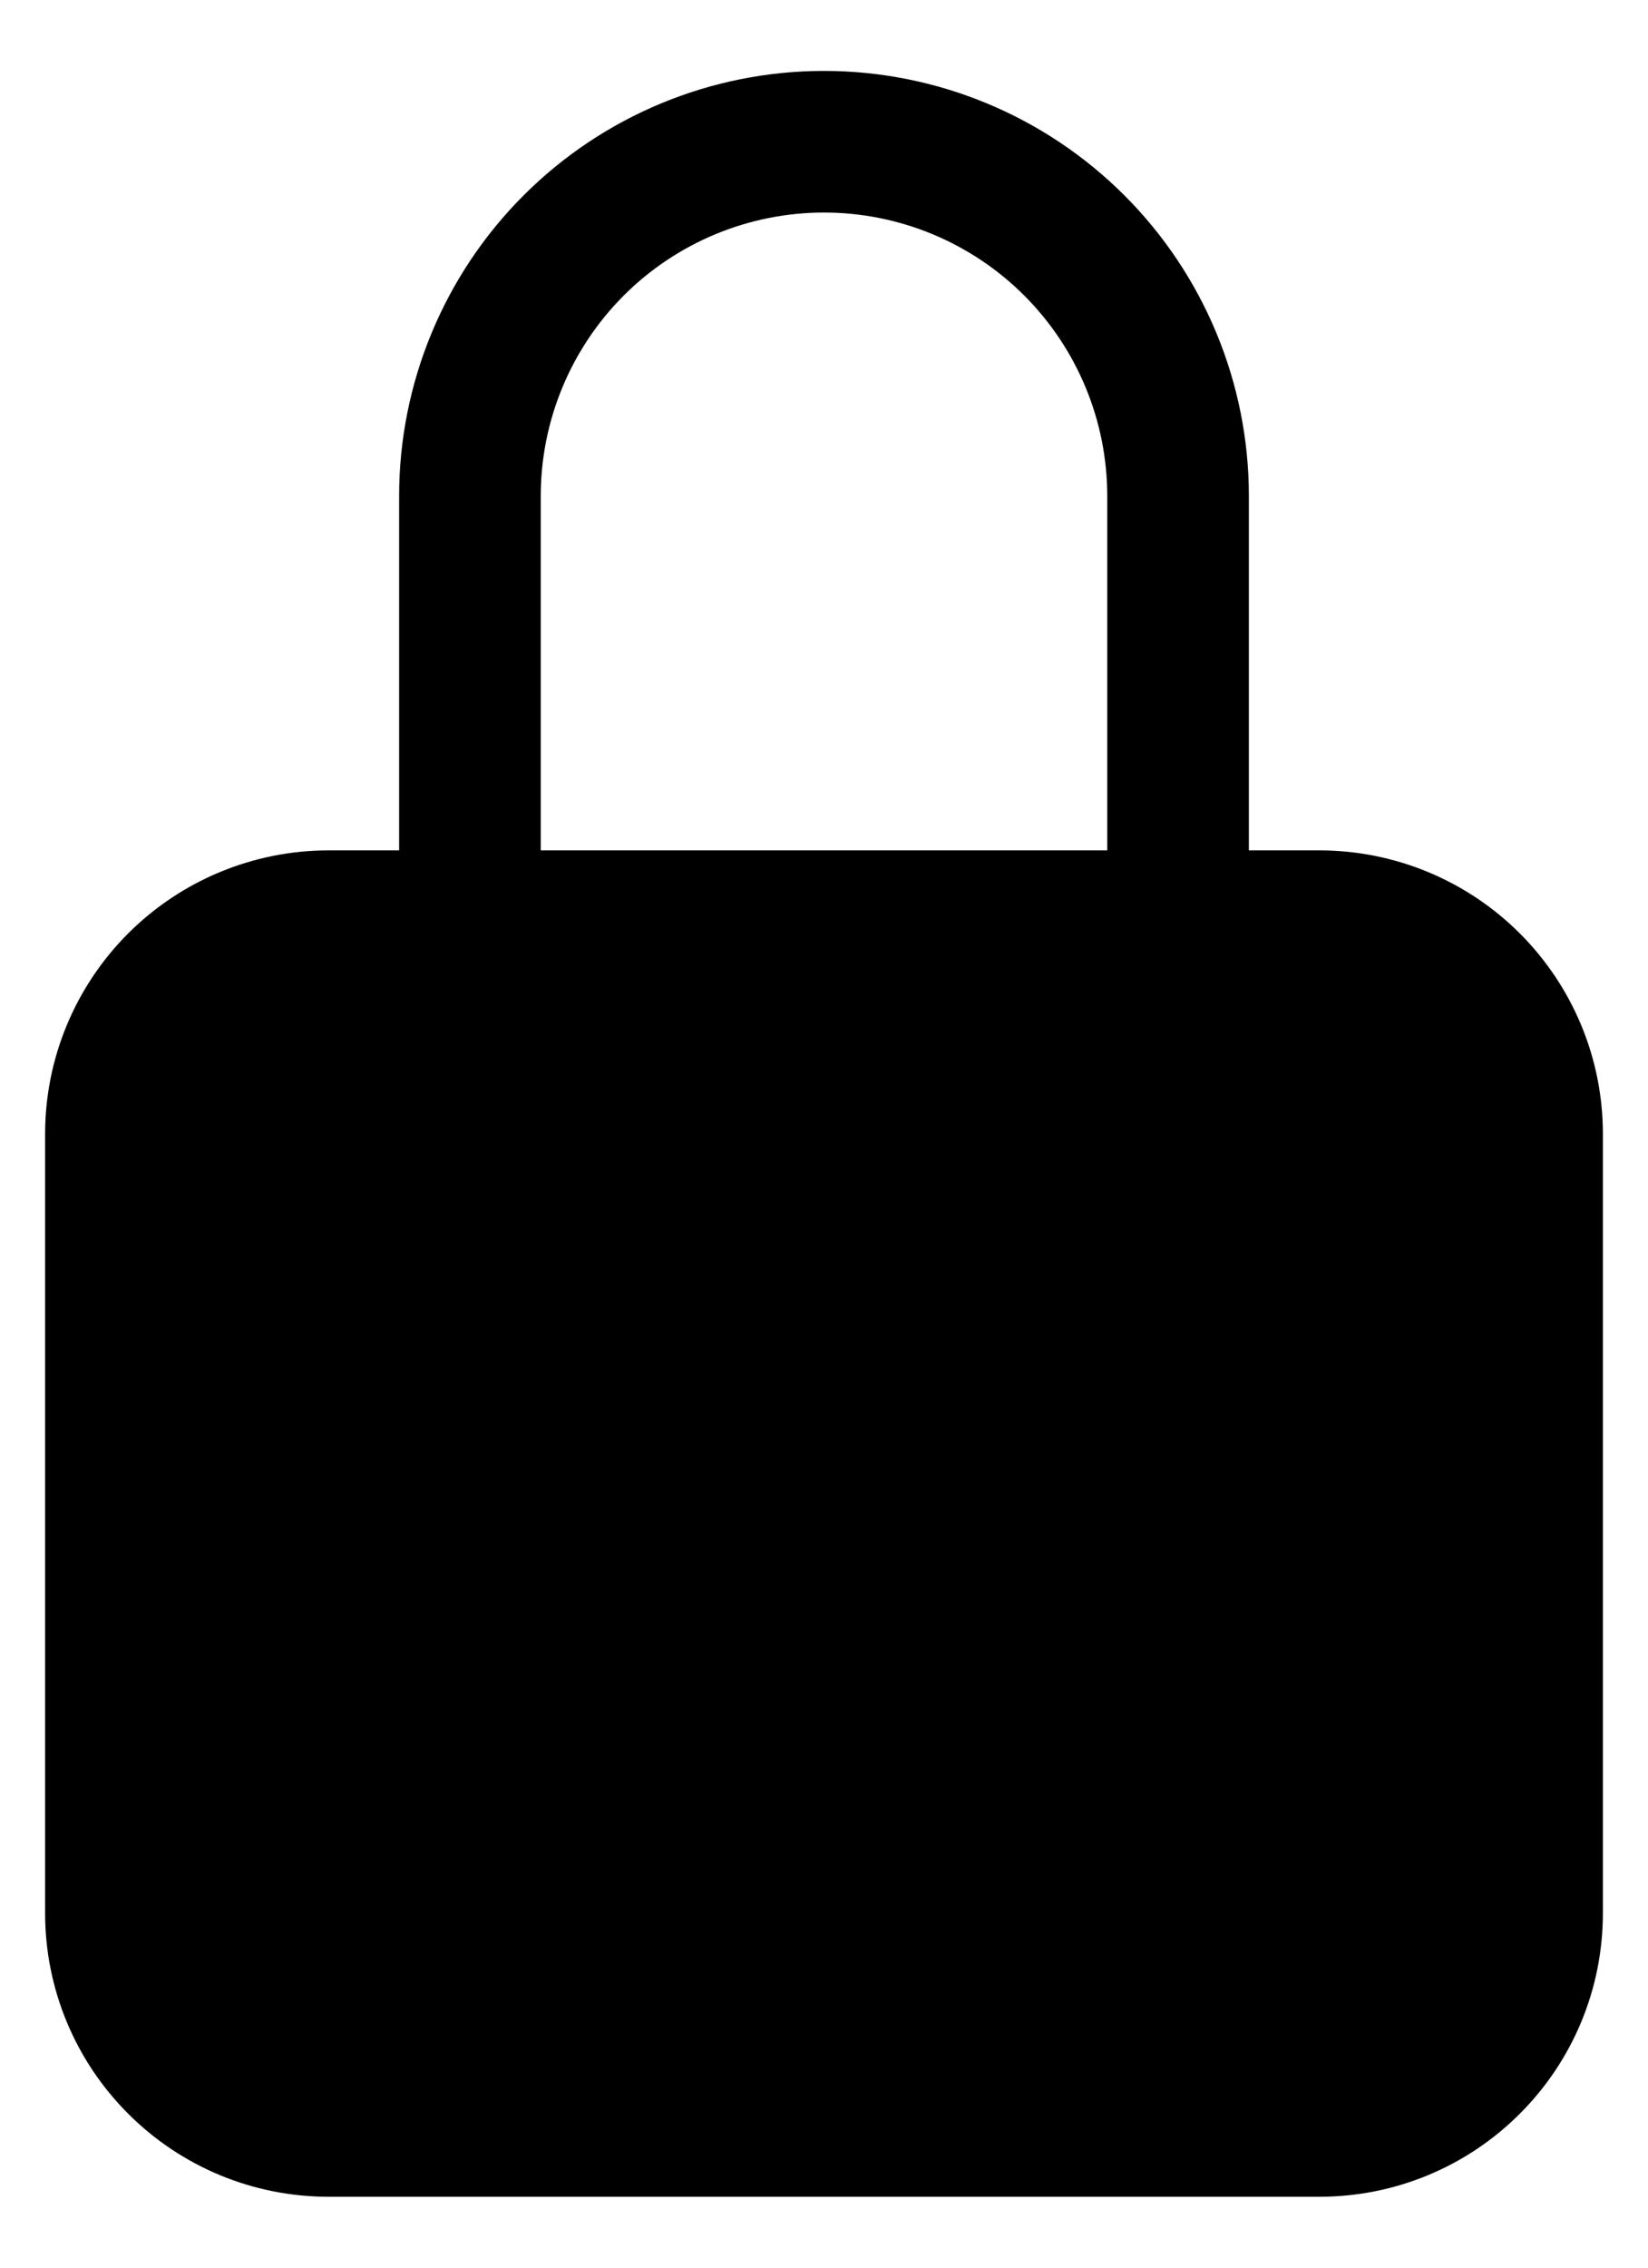 <svg width="16" height="22" viewBox="0 0 16 22" fill="none" xmlns="http://www.w3.org/2000/svg">
<path d="M12.812 8.25H12.125V4.812C12.125 3.718 11.69 2.669 10.917 1.896C10.143 1.122 9.094 0.688 8 0.688C6.906 0.688 5.857 1.122 5.083 1.896C4.31 2.669 3.875 3.718 3.875 4.812V8.25H3.188C2.458 8.251 1.759 8.541 1.244 9.056C0.728 9.572 0.438 10.271 0.438 11V18.562C0.438 19.292 0.728 19.991 1.244 20.506C1.759 21.022 2.458 21.312 3.188 21.312H12.812C13.542 21.312 14.241 21.022 14.756 20.506C15.272 19.991 15.562 19.292 15.562 18.562V11C15.562 10.271 15.272 9.572 14.756 9.056C14.241 8.541 13.542 8.251 12.812 8.25V8.25ZM10.75 8.25H5.25V4.812C5.25 4.083 5.54 3.384 6.055 2.868C6.571 2.352 7.271 2.062 8 2.062C8.729 2.062 9.429 2.352 9.945 2.868C10.46 3.384 10.75 4.083 10.75 4.812V8.25Z" fill="black"/>
</svg>
